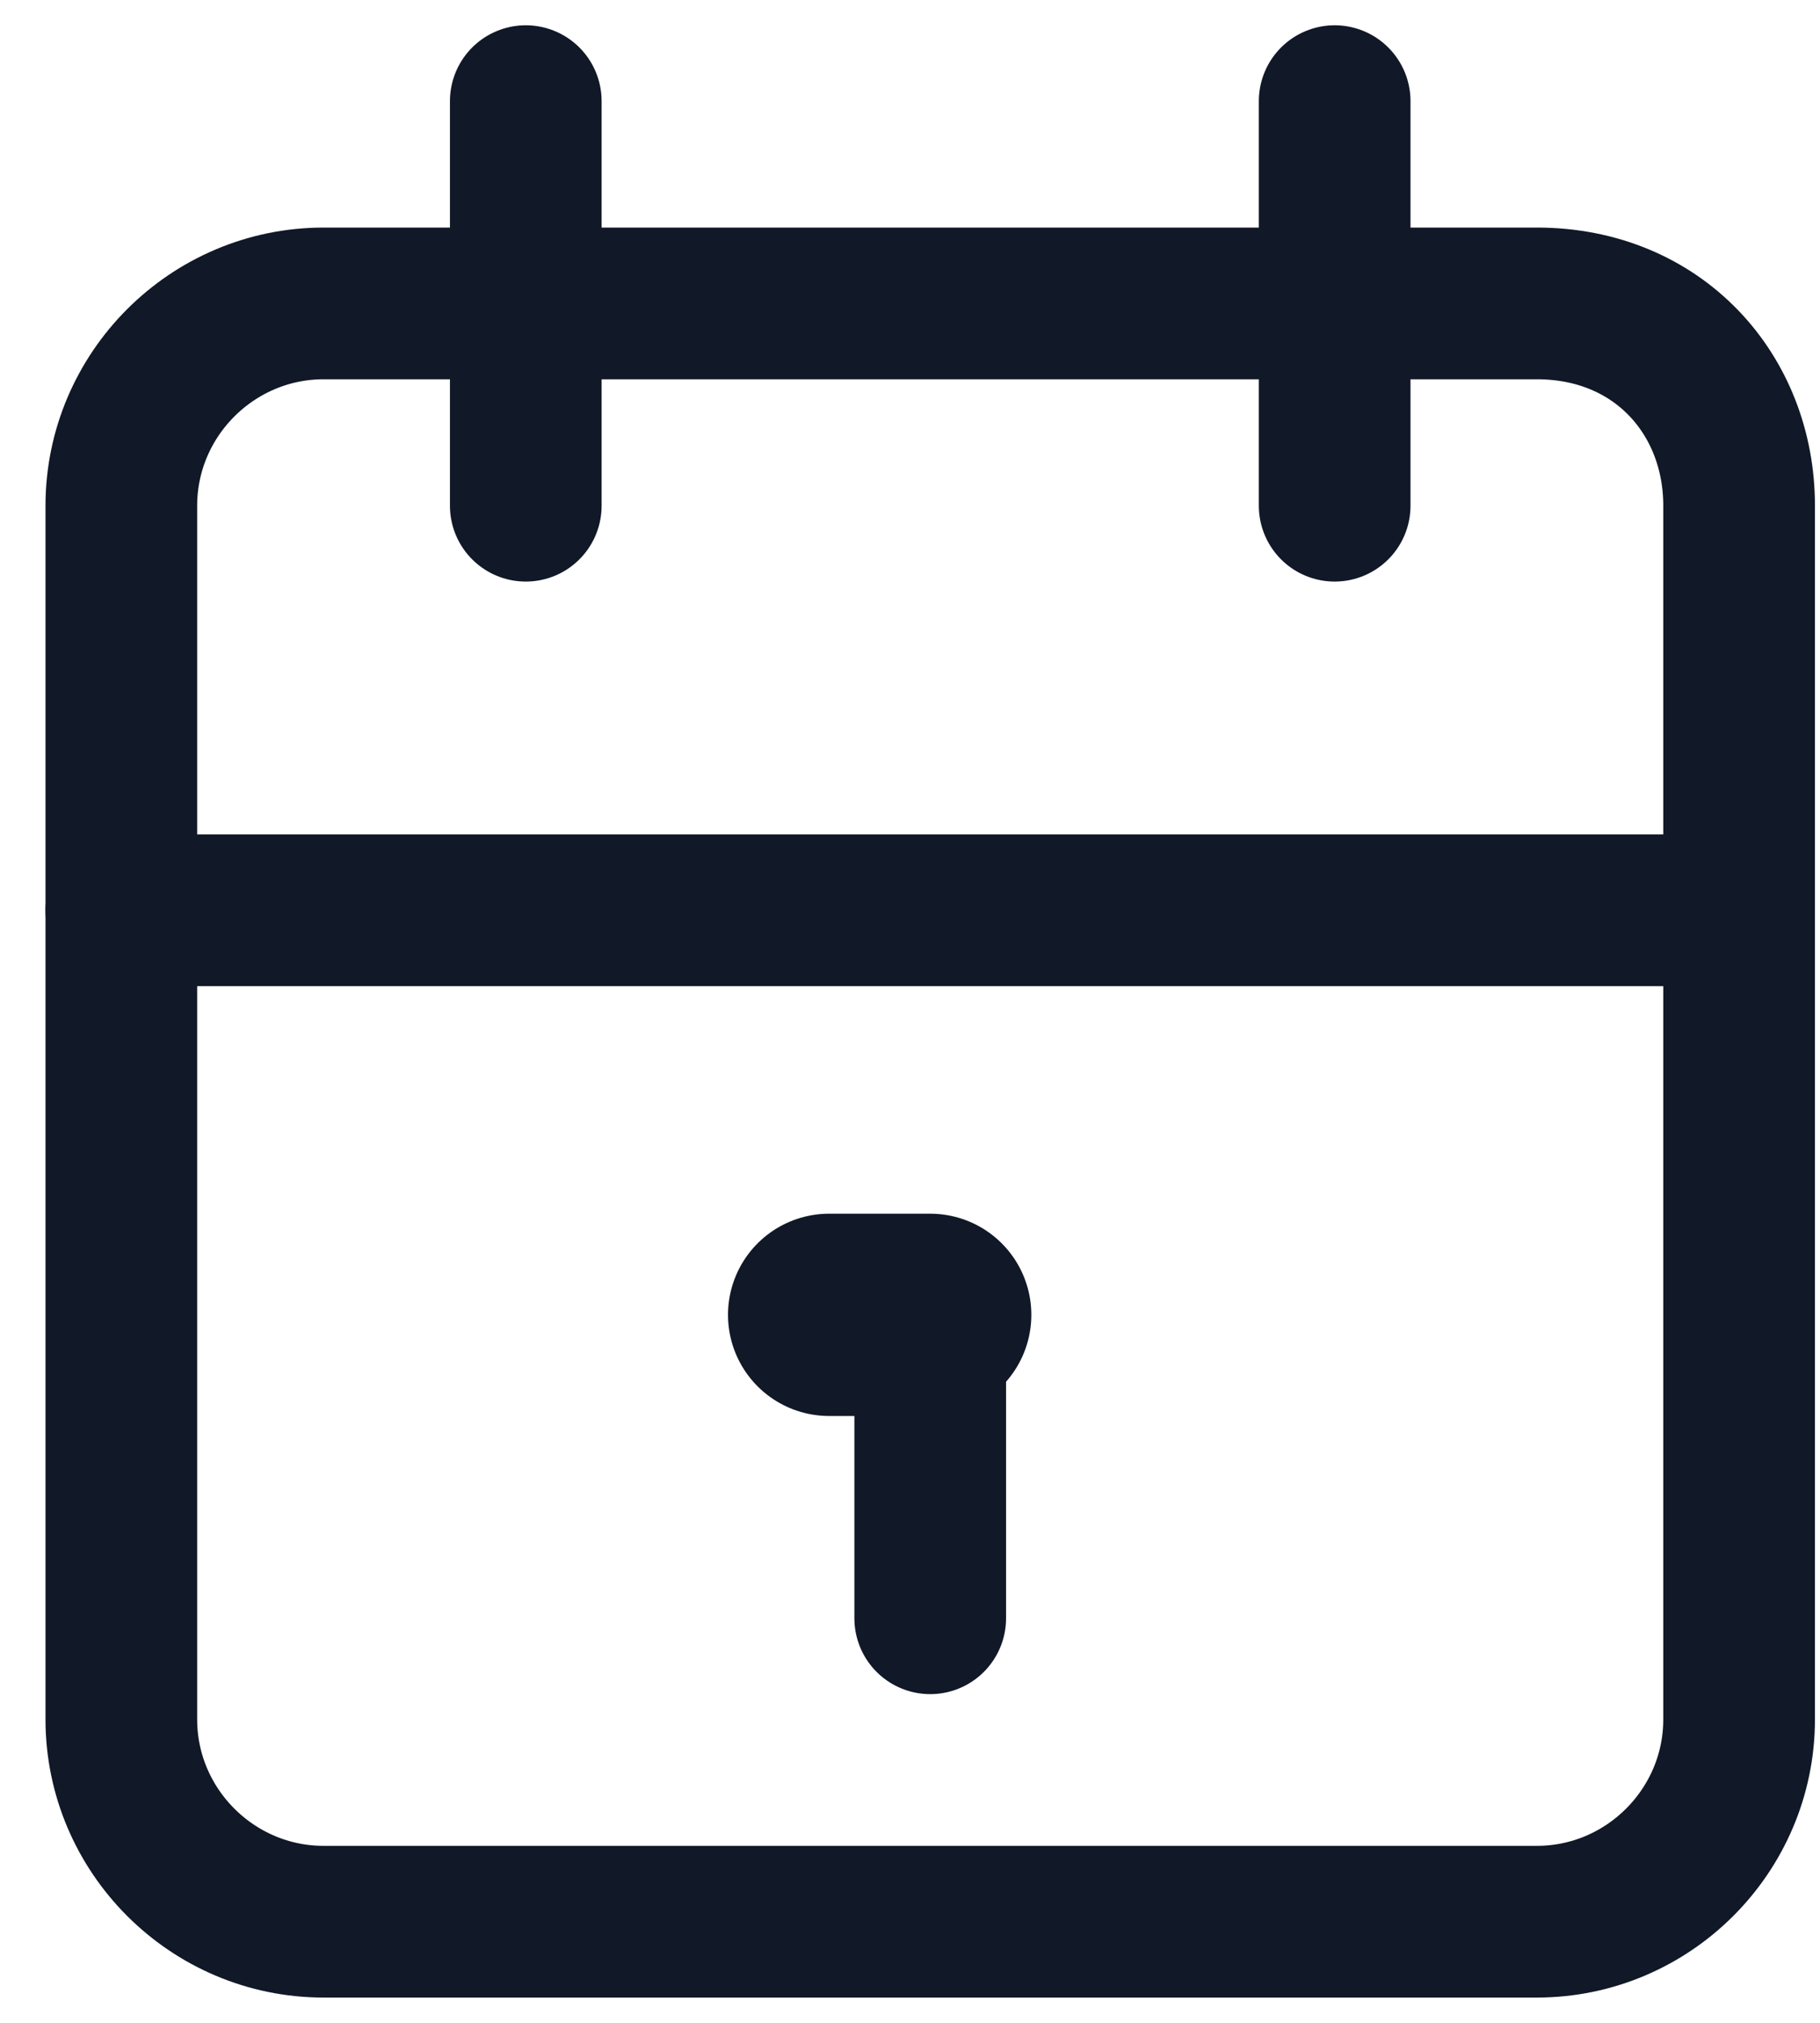 <?xml version="1.0" encoding="utf-8"?>
<!-- Generator: Adobe Illustrator 25.2.0, SVG Export Plug-In . SVG Version: 6.00 Build 0)  -->
<svg version="1.1" id="Layer_1" xmlns="http://www.w3.org/2000/svg" xmlns:xlink="http://www.w3.org/1999/xlink" x="0px" y="0px"
	 viewBox="0 0 18 20" style="enable-background:new 0 0 18 20;" xml:space="preserve">
<style type="text/css">
	.st0{fill:none;stroke:#111827;stroke-width:1.5;stroke-linecap:round;stroke-linejoin:round;}
	.st1{fill:none;stroke:#111827;stroke-width:2;stroke-linecap:round;stroke-linejoin:round;}
</style>
<path class="st0" d="M15.2,3h-12c-1.1,0-2,0.9-2,2v12c0,1.1,0.9,2,2,2h12c1.1,0,2-0.9,2-2V5C17.2,3.9,16.4,3,15.2,3z"/>
<path class="st0" d="M13.2,1v4"/>
<path class="st0" d="M5.2,1v4"/>
<path class="st0" d="M1.2,9h16"/>
<path class="st1" d="M8.2,13h1"/>
<path class="st0" d="M9.2,13v3"/>
</svg>
